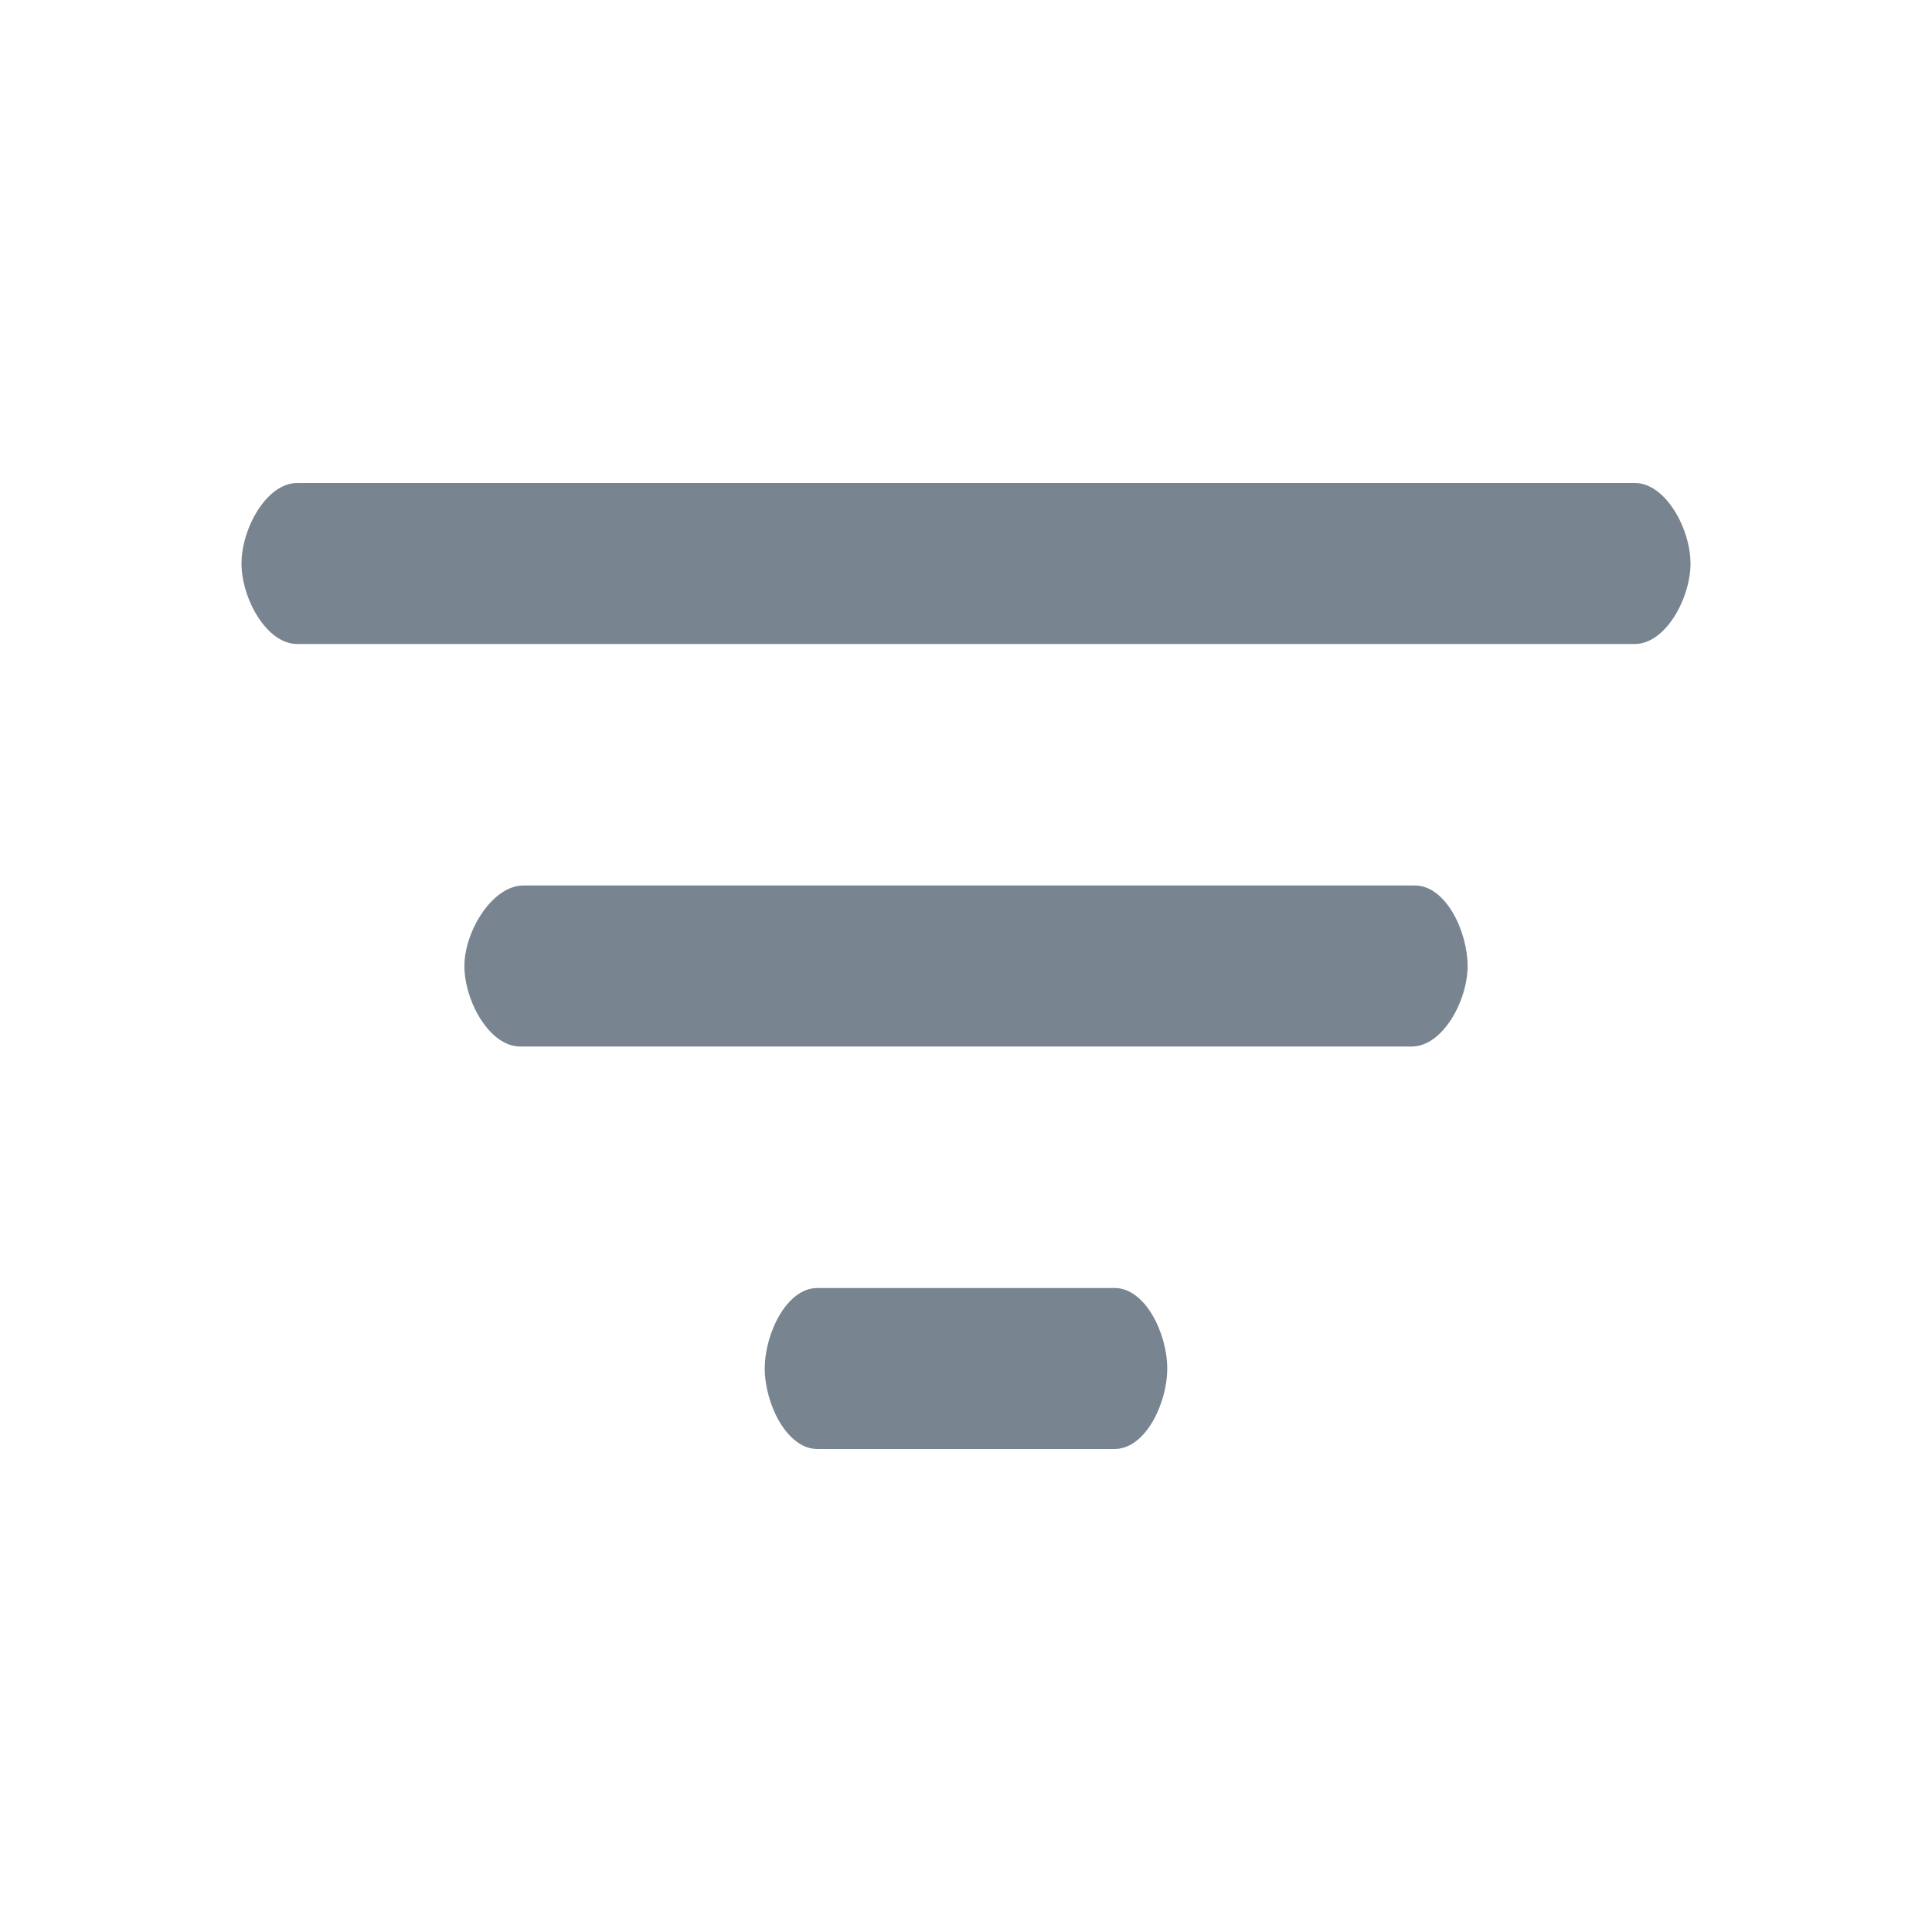 <svg width="24" height="24" viewBox="0 0 24 24" fill="none" xmlns="http://www.w3.org/2000/svg">
<path fill-rule="evenodd" clip-rule="evenodd" d="M3 7C3 6.568 3.31 6 3.692 6H20.308C20.69 6 21 6.568 21 7C21 7.432 20.69 8 20.308 8H3.692C3.31 8 3 7.432 3 7Z" fill="#788490"/>
<path fill-rule="evenodd" clip-rule="evenodd" d="M5.769 12C5.769 11.568 6.118 11 6.5 11H17.577C17.959 11 18.231 11.568 18.231 12C18.231 12.432 17.921 13 17.538 13H6.462C6.079 13 5.769 12.432 5.769 12Z" fill="#788490"/>
<path fill-rule="evenodd" clip-rule="evenodd" d="M9.5 17C9.5 16.568 9.771 16 10.154 16H13.846C14.229 16 14.5 16.568 14.5 17C14.5 17.432 14.229 18 13.846 18H10.154C9.771 18 9.5 17.432 9.5 17Z" fill="#788490"/>
</svg>
